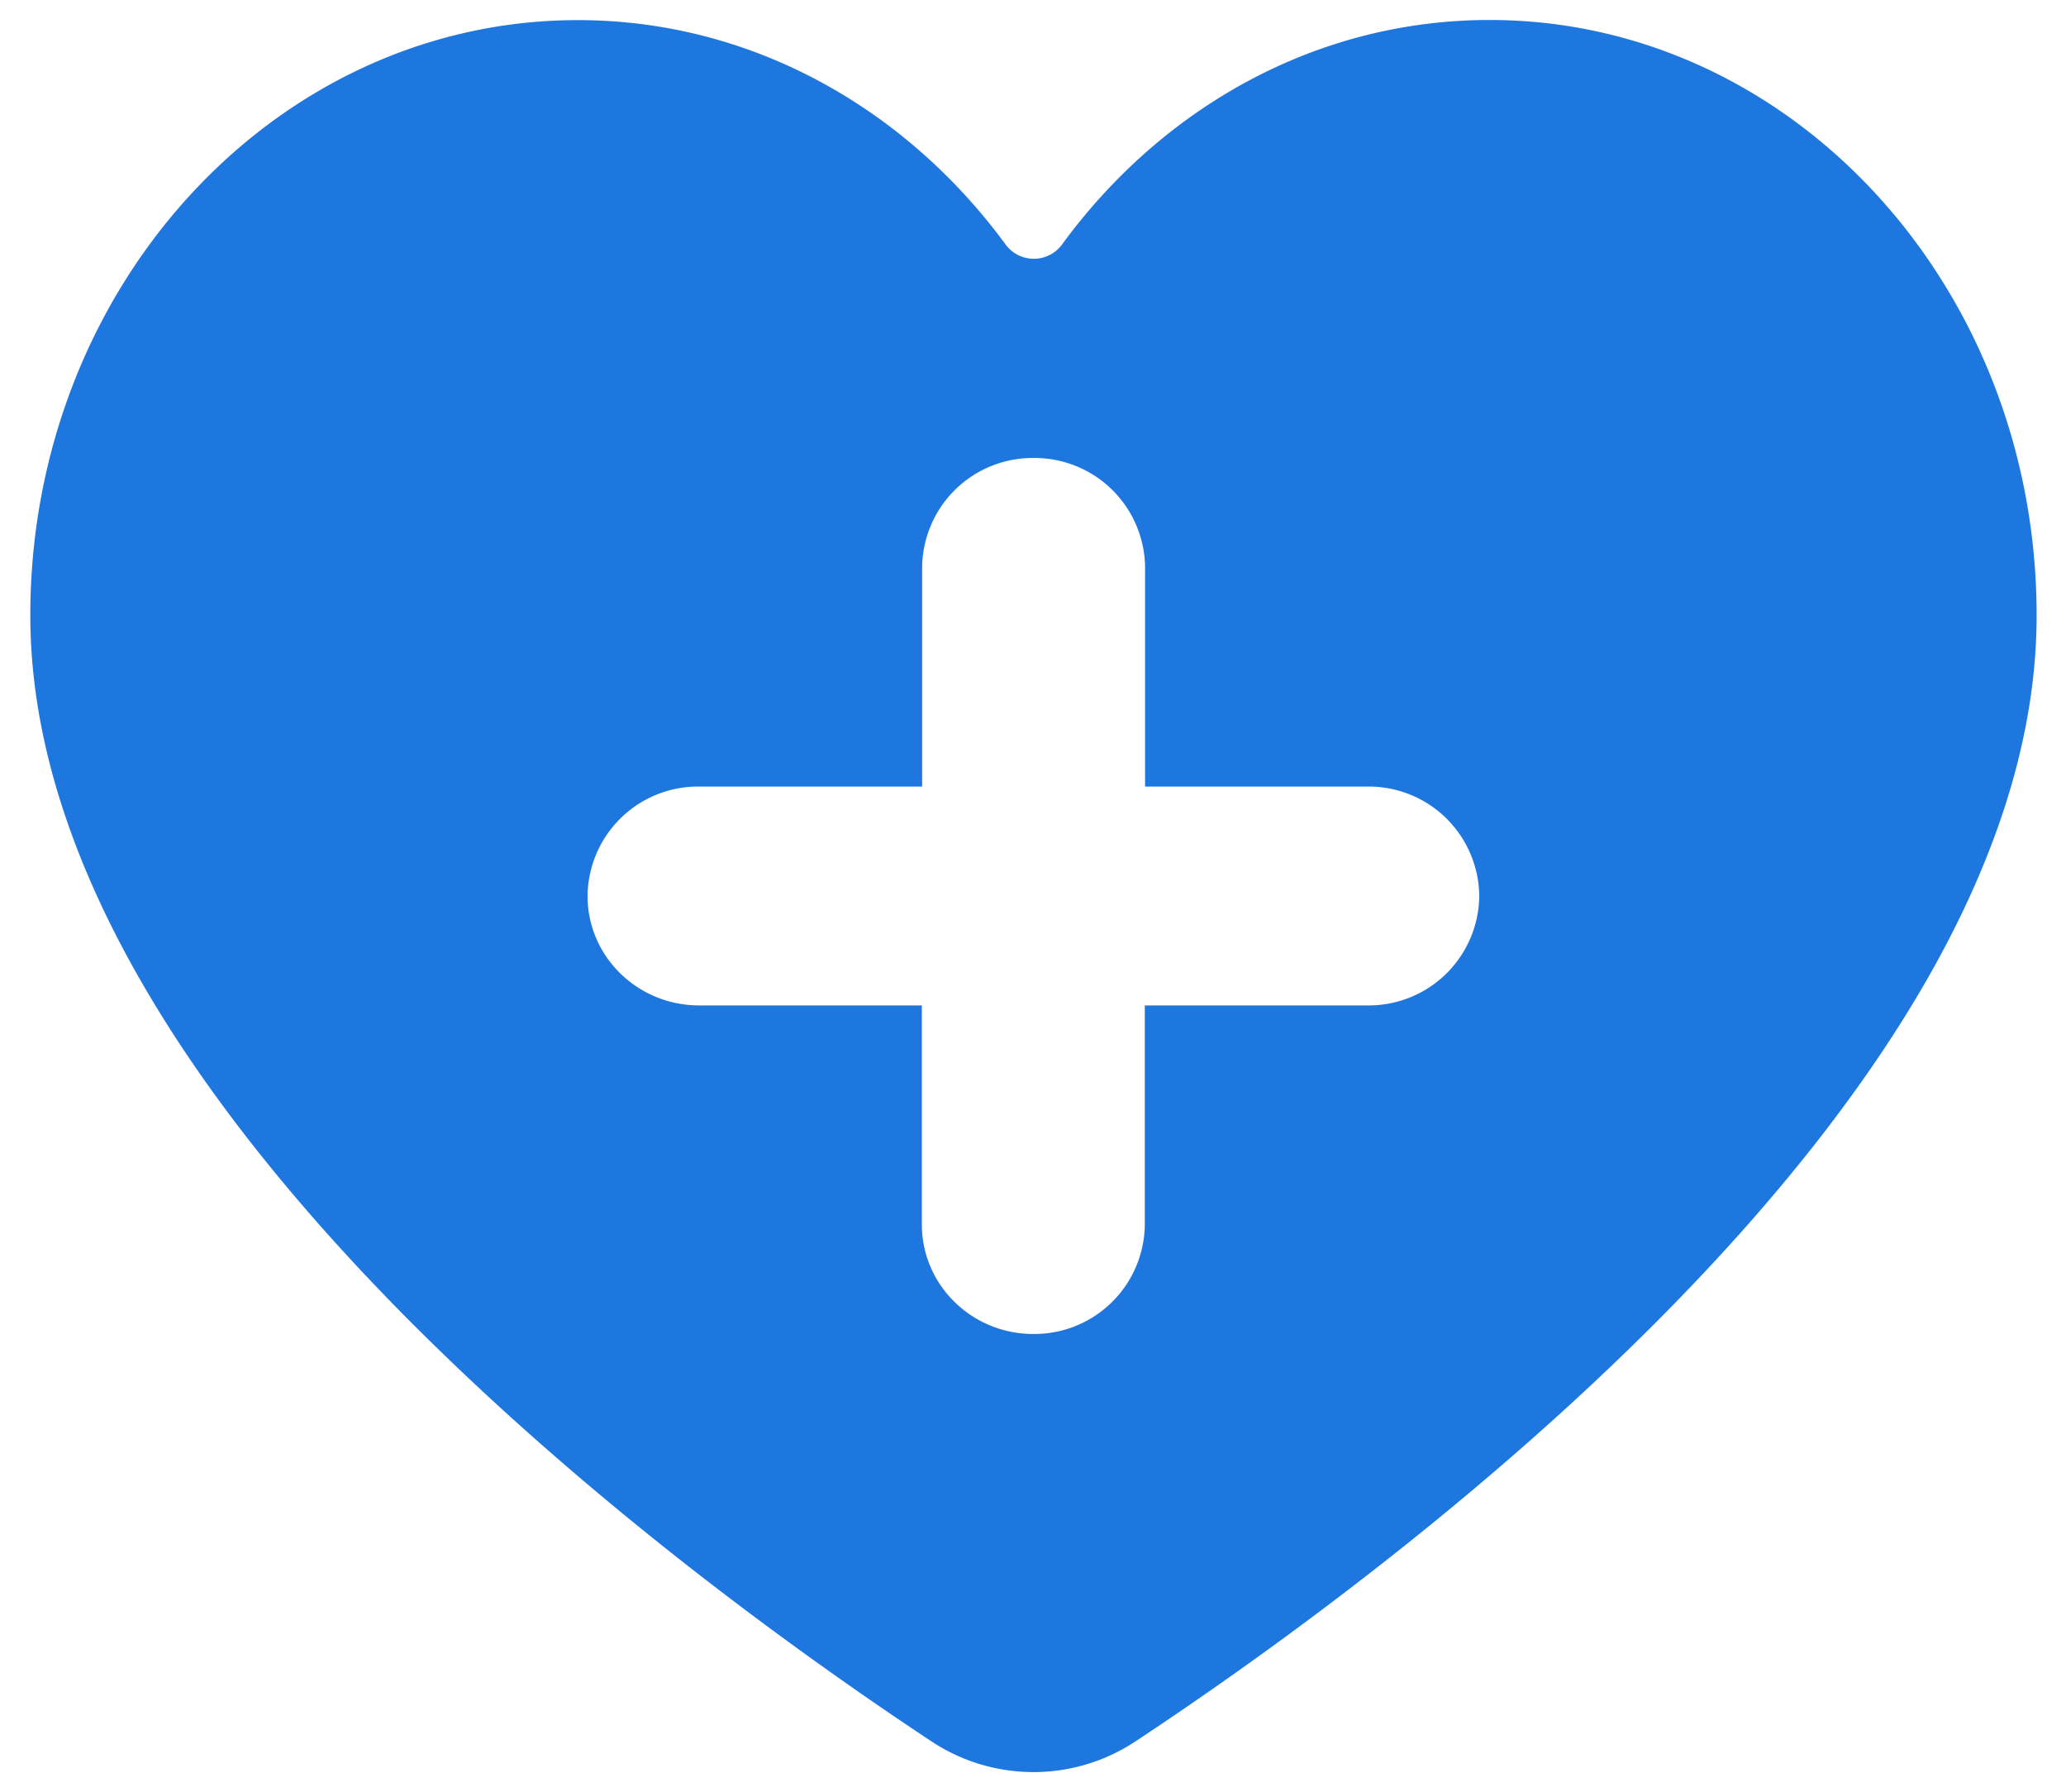 <?xml version="1.0" standalone="no"?><!DOCTYPE svg PUBLIC "-//W3C//DTD SVG 1.1//EN" "http://www.w3.org/Graphics/SVG/1.1/DTD/svg11.dtd"><svg class="icon" width="32px" height="27.75px" viewBox="0 0 1181 1024" version="1.1" xmlns="http://www.w3.org/2000/svg"><path d="M851.495 11.343c172.662 0 312.714 152.418 312.714 340.283 0 275.85-369.349 547.131-515.151 643.545a105.63 105.63 0 0 1-116.578 0C386.678 898.757 17.329 627.397 17.329 351.547 17.329 163.84 157.381 11.422 330.358 11.422c98.855 0 187.077 50.097 244.421 128.158a20.007 20.007 0 0 0 32.374 0C664.418 61.361 752.404 11.343 851.574 11.343zM527.124 449.457H399.675a63.173 63.173 0 0 0-63.803 62.543c0 34.58 28.593 62.543 63.803 62.543H526.966v125.243c0 34.501 28.514 62.543 63.724 62.543a63.173 63.173 0 0 0 63.724-62.622V574.543h127.37a63.173 63.173 0 0 0 63.803-62.543 63.173 63.173 0 0 0-63.803-62.543H654.572v-125.243a63.173 63.173 0 0 0-63.724-62.543 63.173 63.173 0 0 0-63.724 62.622v125.164z" fill="#1D77DE" /></svg>